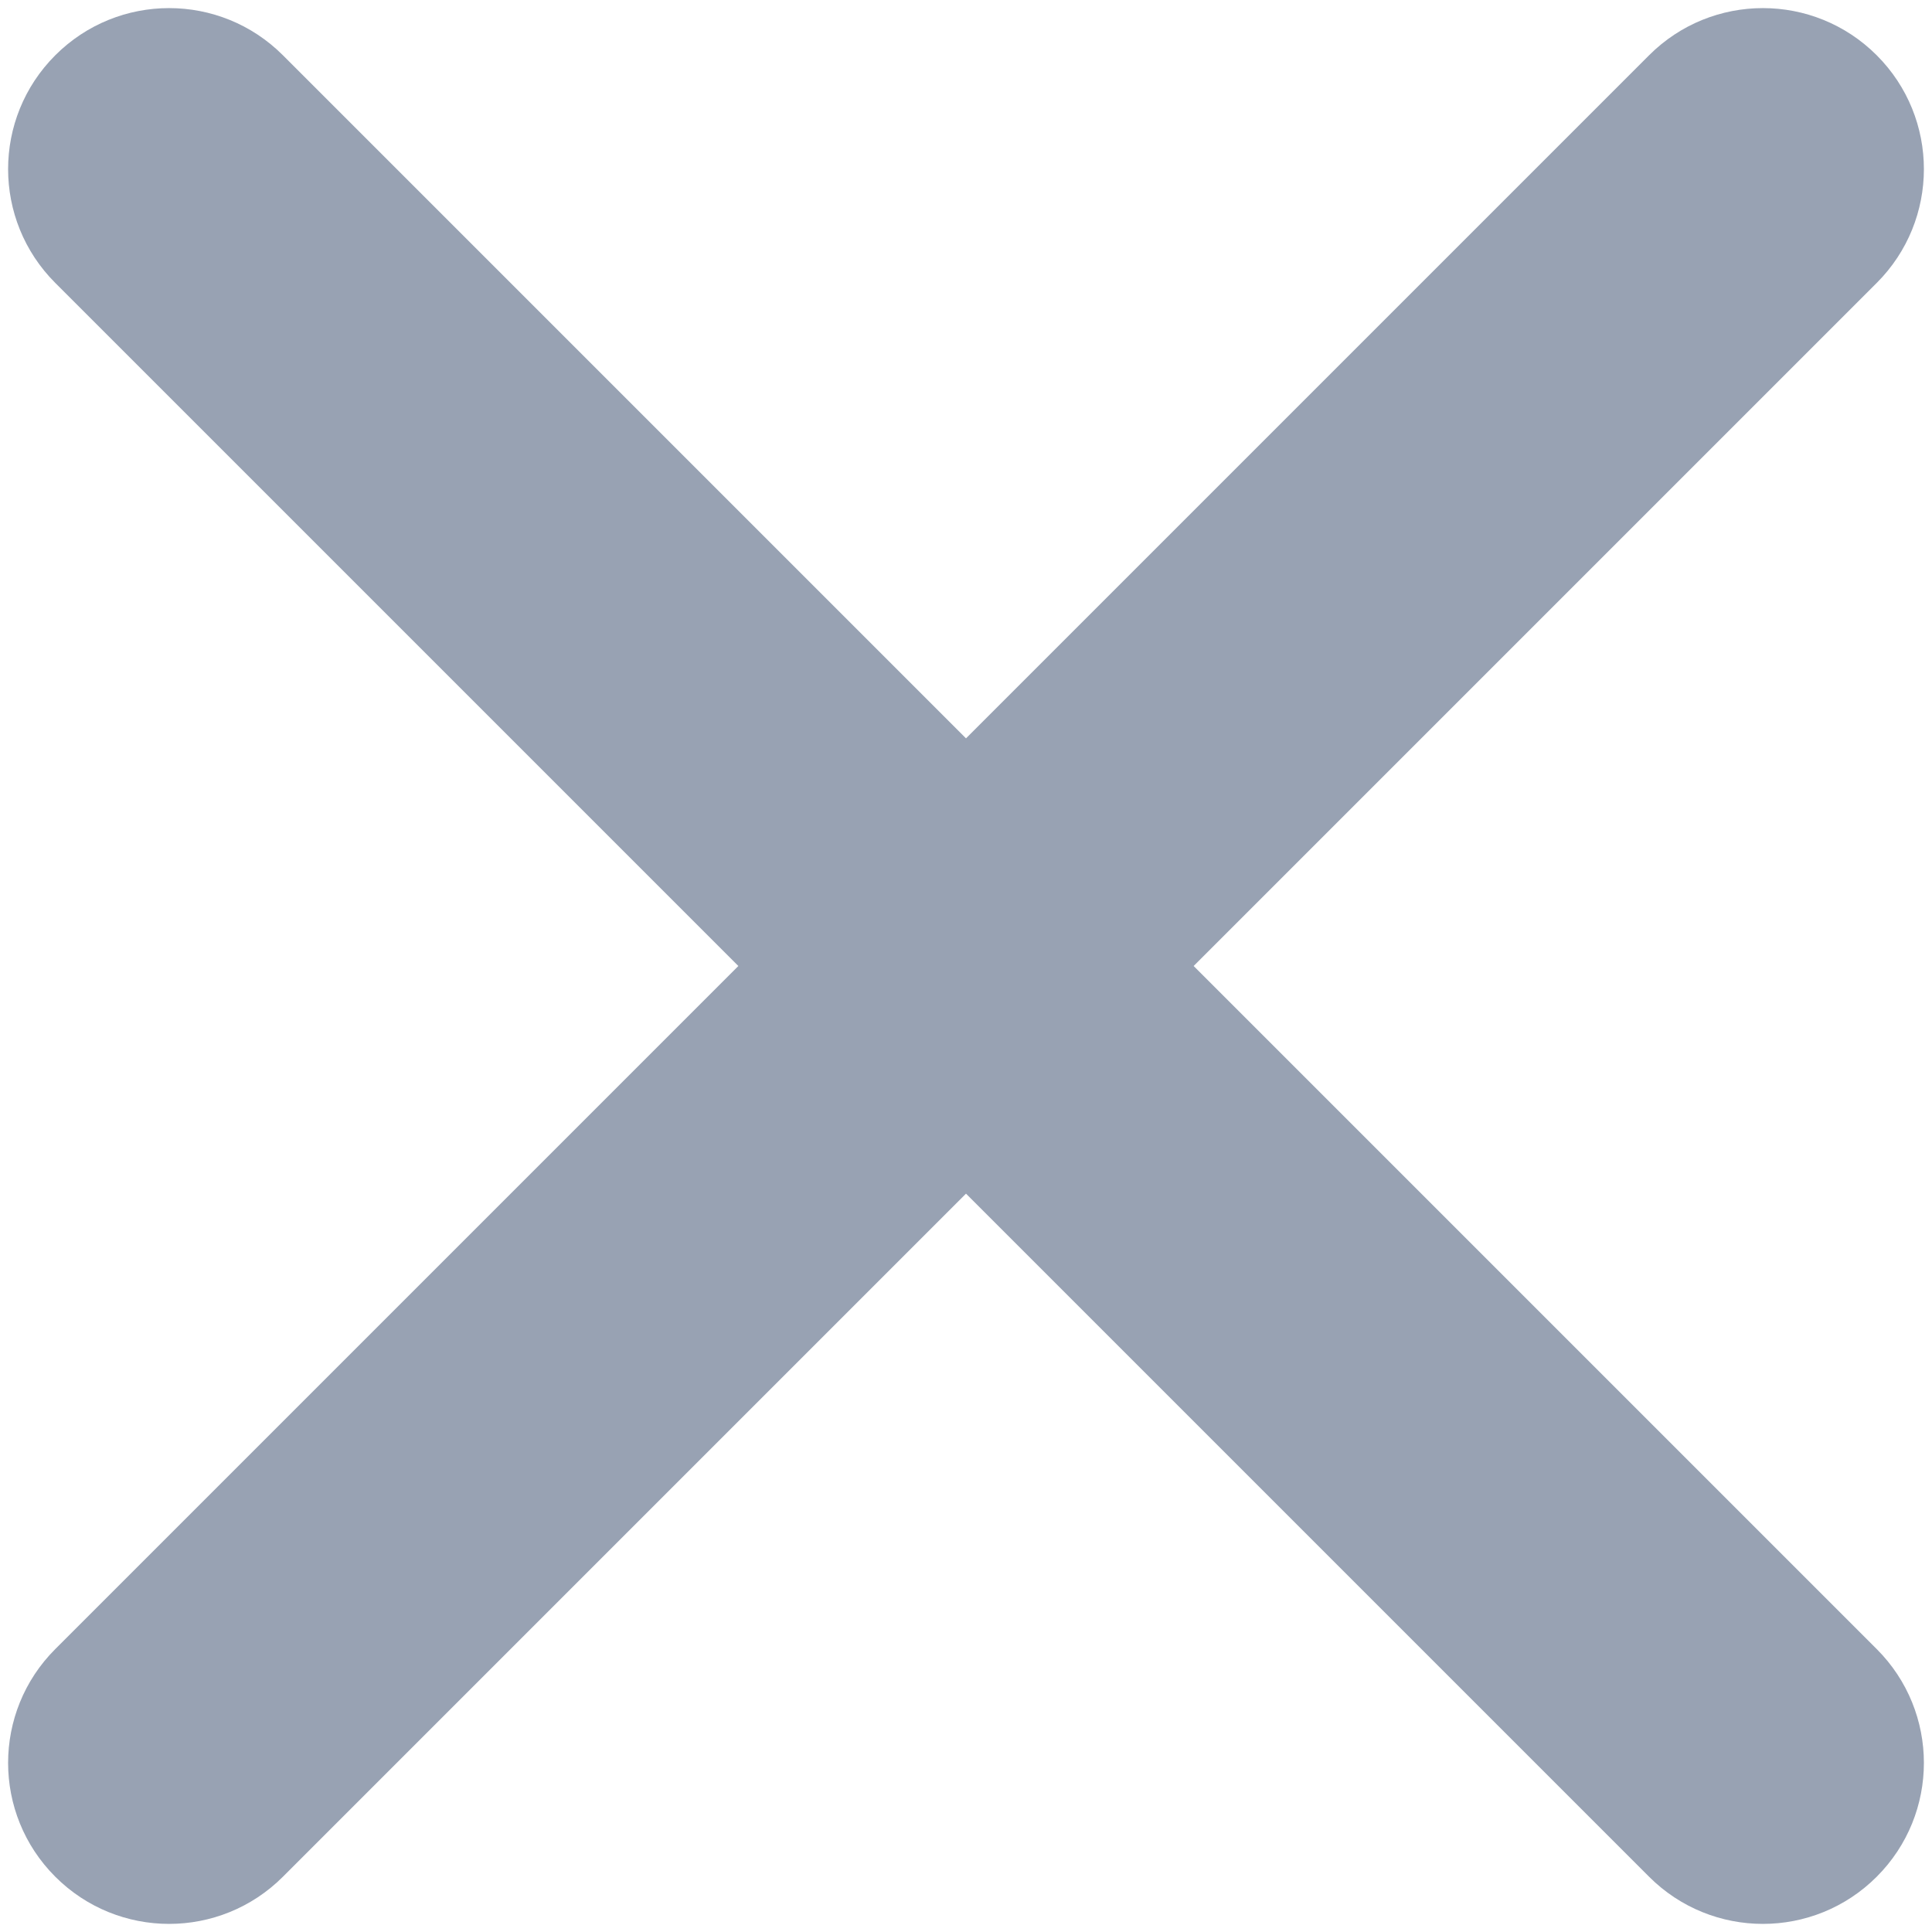 <svg width="18" height="18" viewBox="0 0 18 18" fill="none" xmlns="http://www.w3.org/2000/svg">
<path d="M11.121 9L17.485 15.364C18.071 15.95 18.071 16.899 17.485 17.485C16.899 18.071 15.95 18.071 15.364 17.485L9 11.121L2.636 17.485C2.05 18.071 1.101 18.071 0.515 17.485C-0.071 16.899 -0.071 15.95 0.515 15.364L6.879 9L0.515 2.636C-0.071 2.05 -0.071 1.101 0.515 0.515C1.101 -0.071 2.05 -0.071 2.636 0.515L9 6.879L15.364 0.515C15.95 -0.071 16.899 -0.071 17.485 0.515C18.071 1.101 18.071 2.05 17.485 2.636L11.121 9Z" fill="#98A2B3"/>
</svg>
